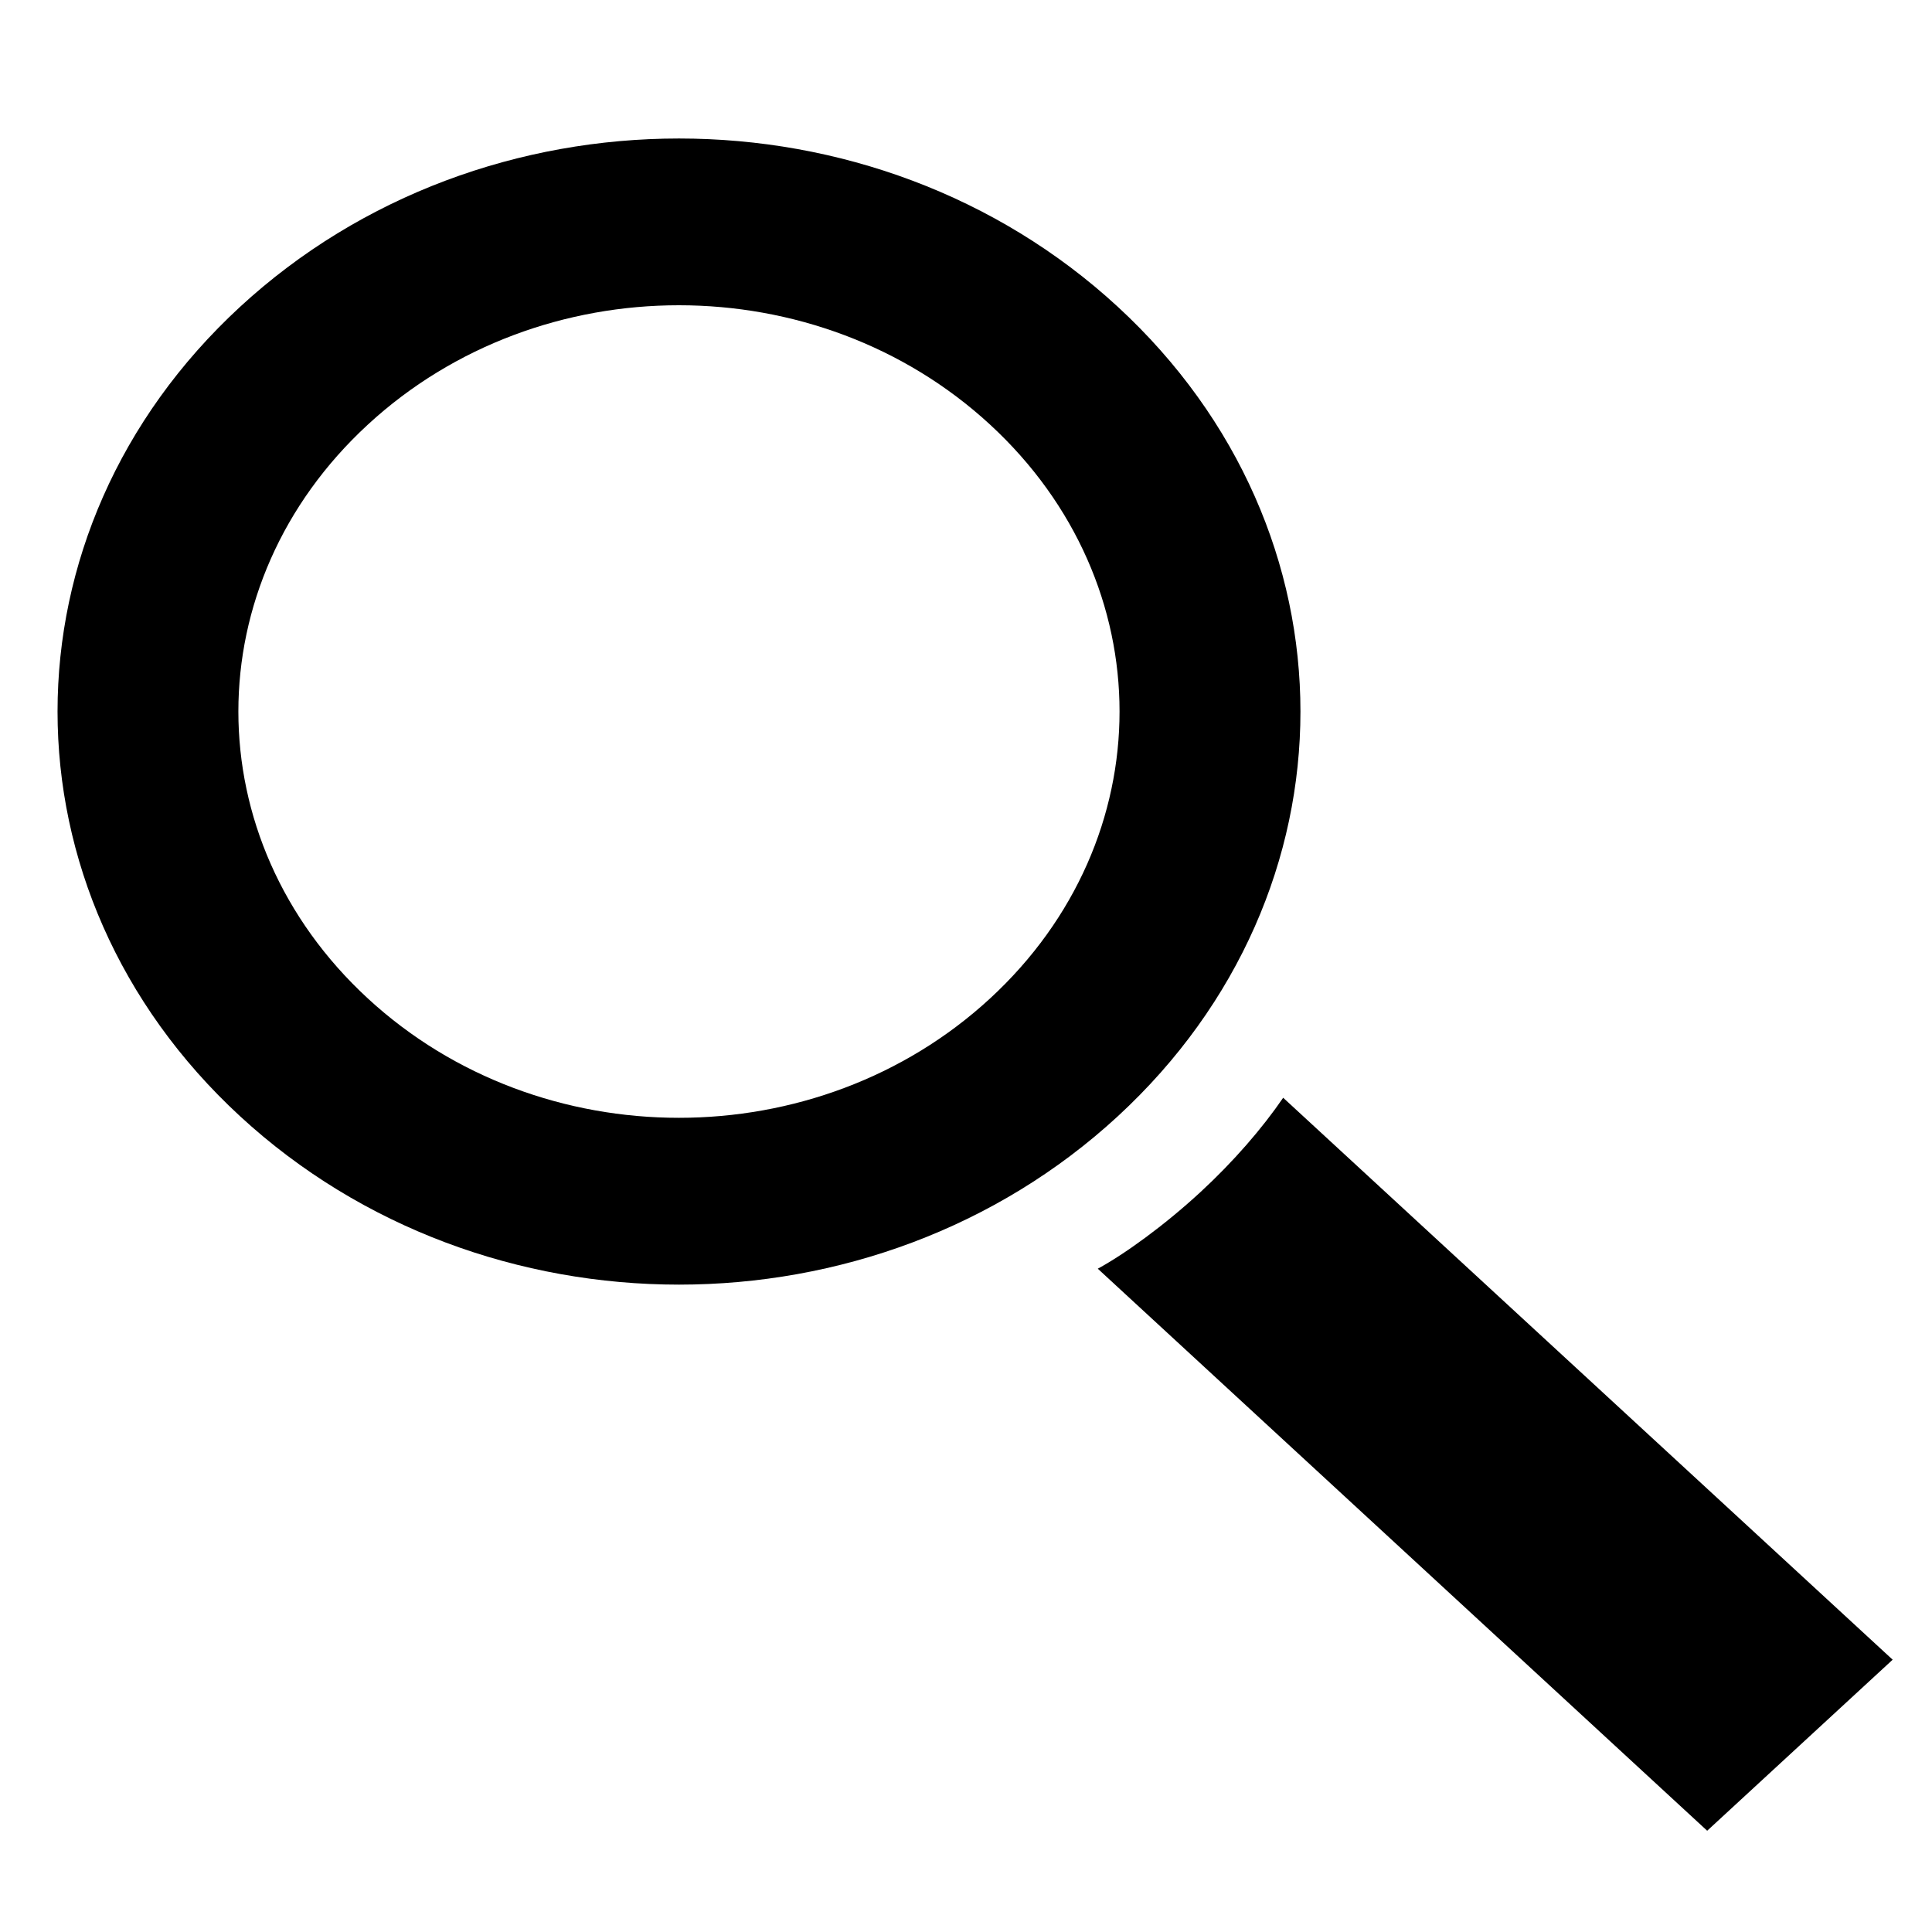 <?xml version="1.0" encoding="UTF-8" standalone="no"?>
<!-- Generator: Adobe Illustrator 9.0, SVG Export Plug-In  -->

<svg
   xmlns:dc="http://purl.org/dc/elements/1.1/"
   xmlns:cc="http://creativecommons.org/ns#"
   xmlns:rdf="http://www.w3.org/1999/02/22-rdf-syntax-ns#"
   xmlns:svg="http://www.w3.org/2000/svg"
   xmlns="http://www.w3.org/2000/svg"
   xmlns:sodipodi="http://sodipodi.sourceforge.net/DTD/sodipodi-0.dtd"
   xmlns:inkscape="http://www.inkscape.org/namespaces/inkscape"
   height="256"
   id="svg3467"
   inkscape:version="0.47 r22583"
   sodipodi:docname="playlist-search-browser.svg"
   sodipodi:version="0.32"
   space="preserve"
   viewBox="0 0 204.8 204.8"
   width="256"
   version="1.1">
  <defs
     id="defs3477">
    <inkscape:perspective
       sodipodi:type="inkscape:persp3d"
       inkscape:vp_x="0 : 283.11768 : 1"
       inkscape:vp_y="0 : 1000 : 0"
       inkscape:vp_z="614.04724 : 283.11768 : 1"
       inkscape:persp3d-origin="307.02362 : 188.74512 : 1"
       id="perspective11" />
  </defs>
  <sodipodi:namedview
     bordercolor="#666666"
     borderopacity="1.0"
     id="base"
     inkscape:current-layer="svg3467"
     inkscape:cx="128"
     inkscape:cy="281.50906"
     inkscape:pageopacity="0.0"
     inkscape:pageshadow="2"
     inkscape:window-height="994"
     inkscape:window-width="1680"
     inkscape:window-x="0"
     inkscape:window-y="0"
     inkscape:zoom="1.2432993"
     pagecolor="#ffffff"
     showgrid="false"
     inkscape:window-maximized="1" />
  <g
     id="Vrstva_x0020_1"
     style="fill:#000000;fill-opacity:1;fill-rule:nonzero;stroke:#000000;stroke-miterlimit:4"
     transform="matrix(0.396,0,0,0.396,6.099,14.682)">
    <g
       id="g3470"
       style="fill:#000000;fill-opacity:1;fill-rule:evenodd;stroke:none">
      <path
         d="m 328.087,256.78 c -5.592,8.172 -13.28,17.08 -22.191,25.297 -9.686,8.932 -20.244,16.551 -27.434,20.464 L 441.588,452.988 491.238,407.205 328.087,256.78 z"
         id="path3472"
         style="fill:#000000;fill-opacity:1" />
      <path
         d="m 283.83,45.058 c -65.176,-60.078 -169.791,-60.078 -234.966,0 -65.151,60.101 -65.151,156.57 0,216.671 65.175,60.101 169.791,60.101 234.966,0 65.176,-60.101 65.176,-156.571 0,-216.671 z m -34.198,31.535 c -46.204,-42.607 -120.391,-42.607 -166.57,0 -46.205,42.583 -46.205,110.994 0,153.601 46.18,42.606 120.366,42.606 166.57,0 46.205,-42.607 46.205,-111.018 0,-153.601 z"
         id="path3474"
         style="fill:#000000;fill-opacity:1" />
    </g>
  </g>
</svg>
